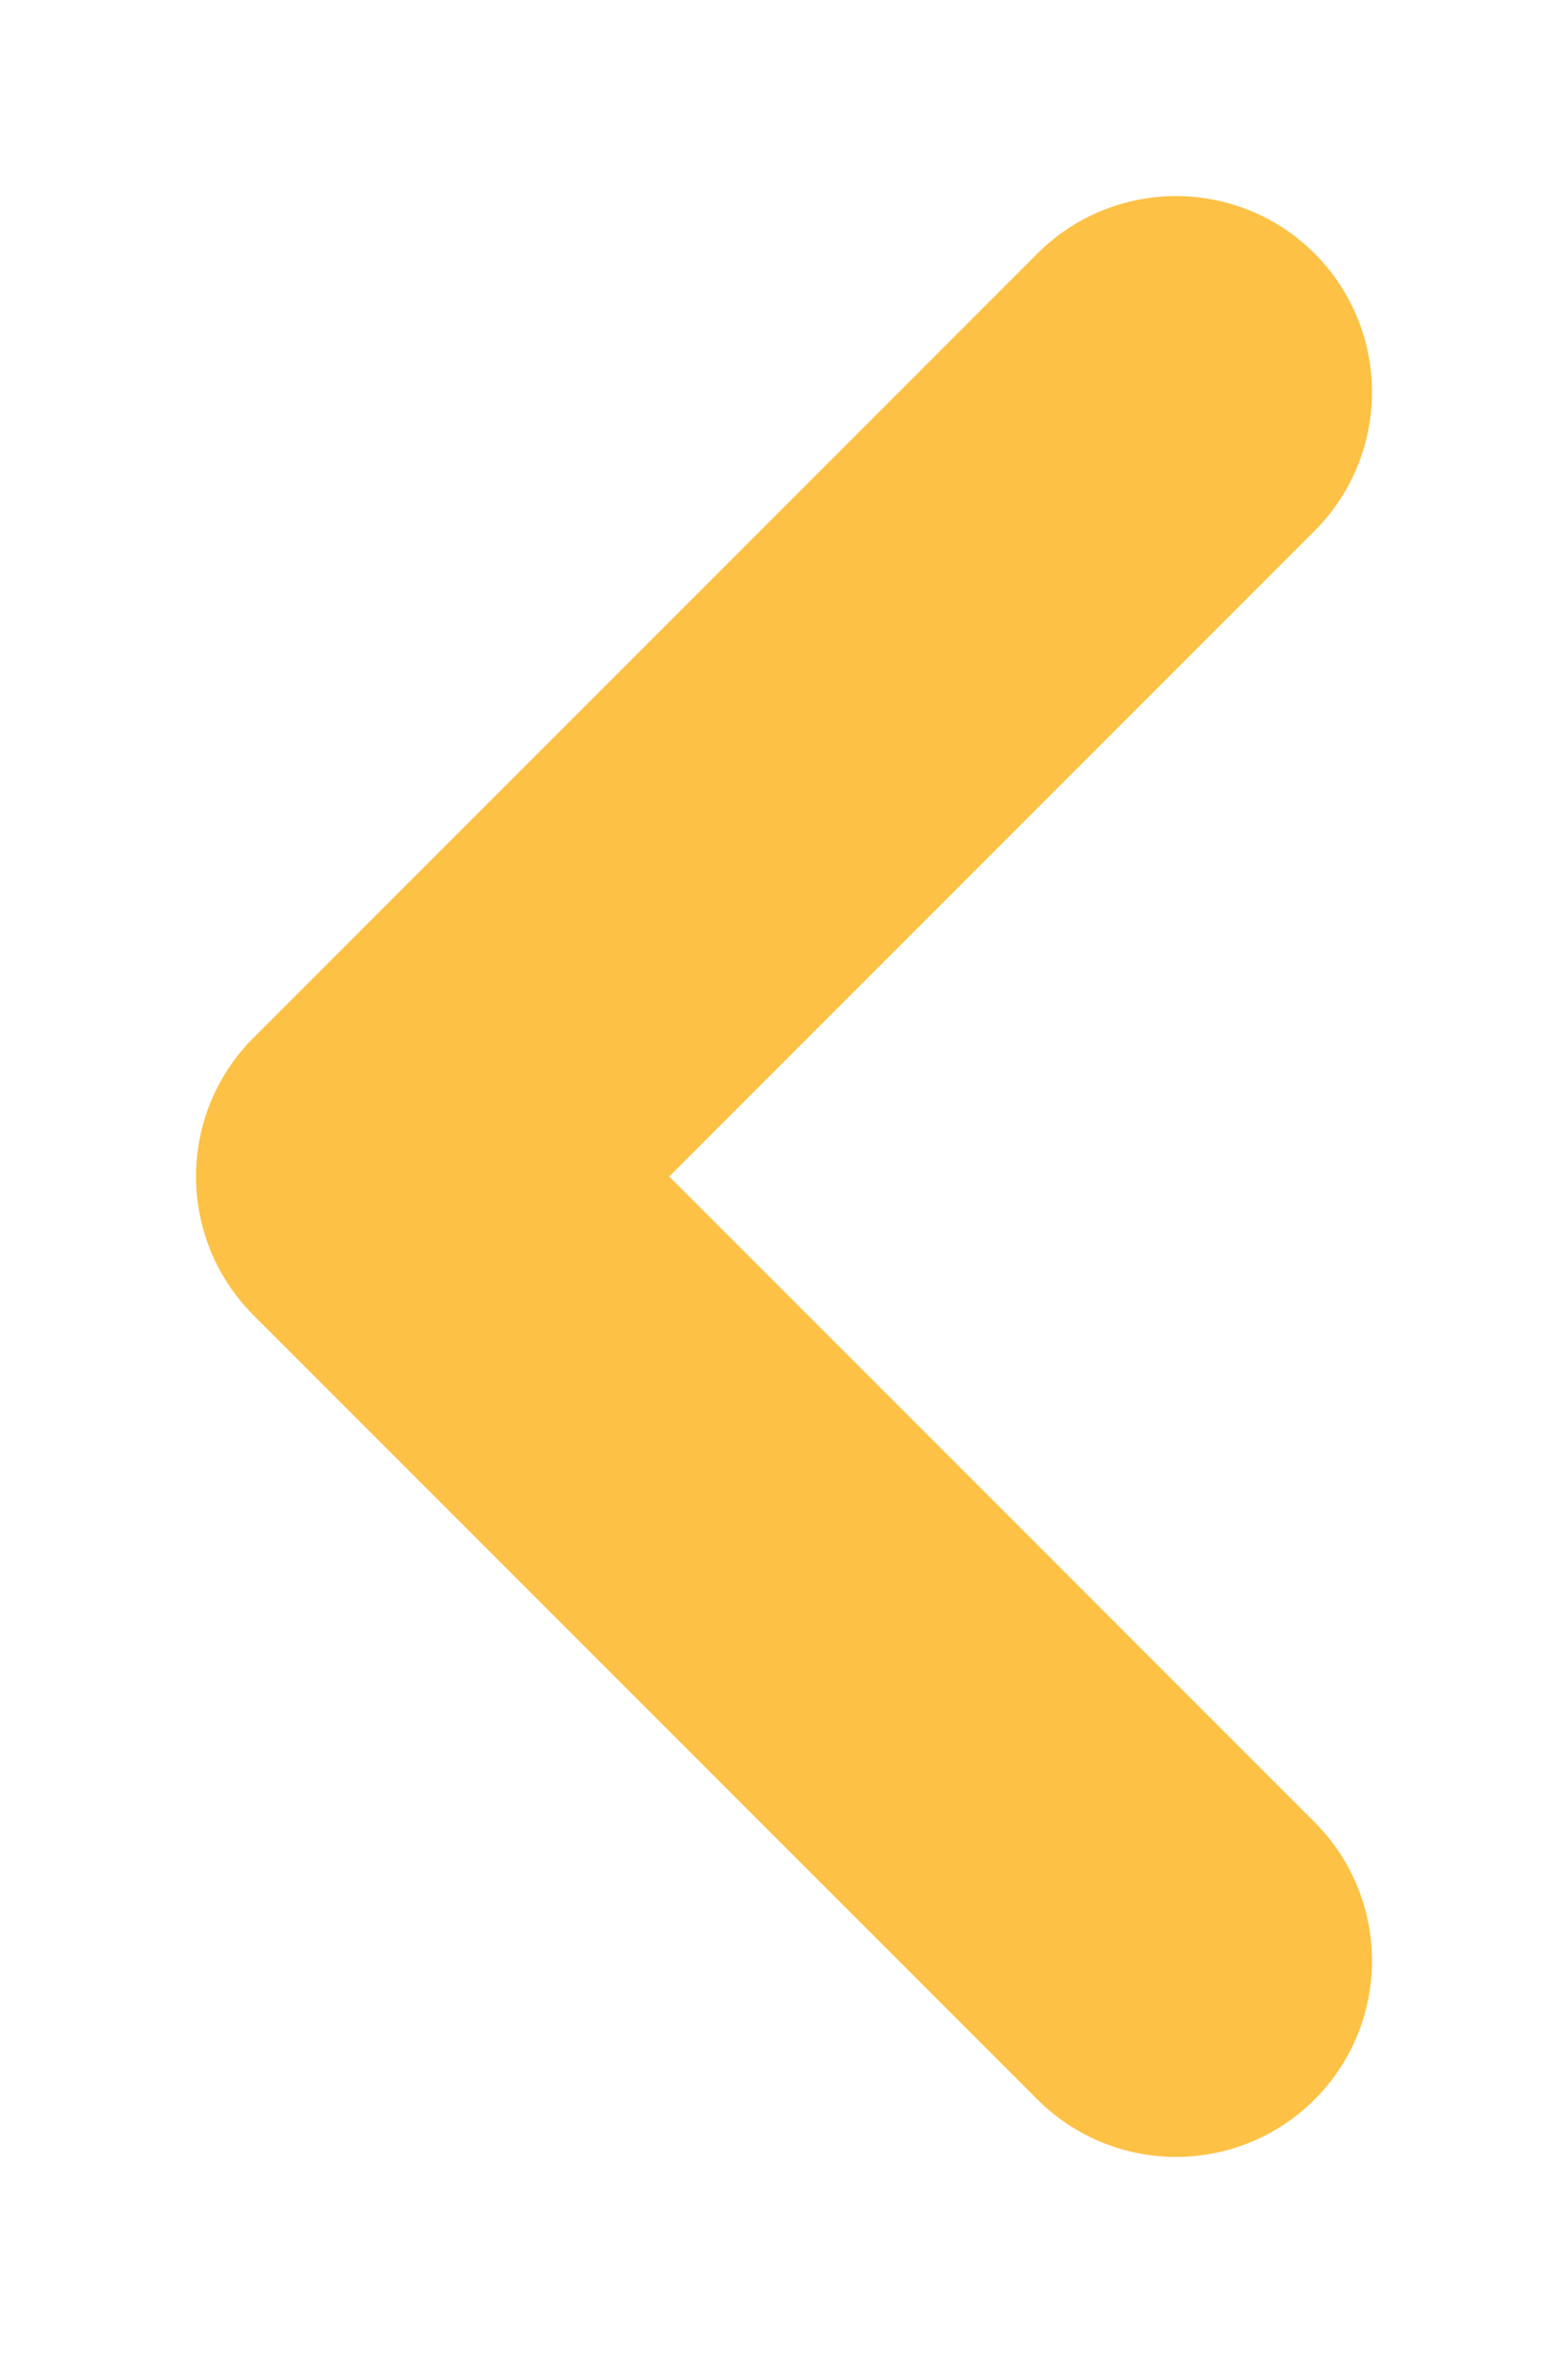 <svg xmlns="http://www.w3.org/2000/svg" width="6" height="9" viewBox="0 0 6 9"><path fill="none" stroke="#FDC145" stroke-linecap="round" stroke-linejoin="round" stroke-width="1.5" d="M4.5 1.5l-3 3 3 3"/></svg>